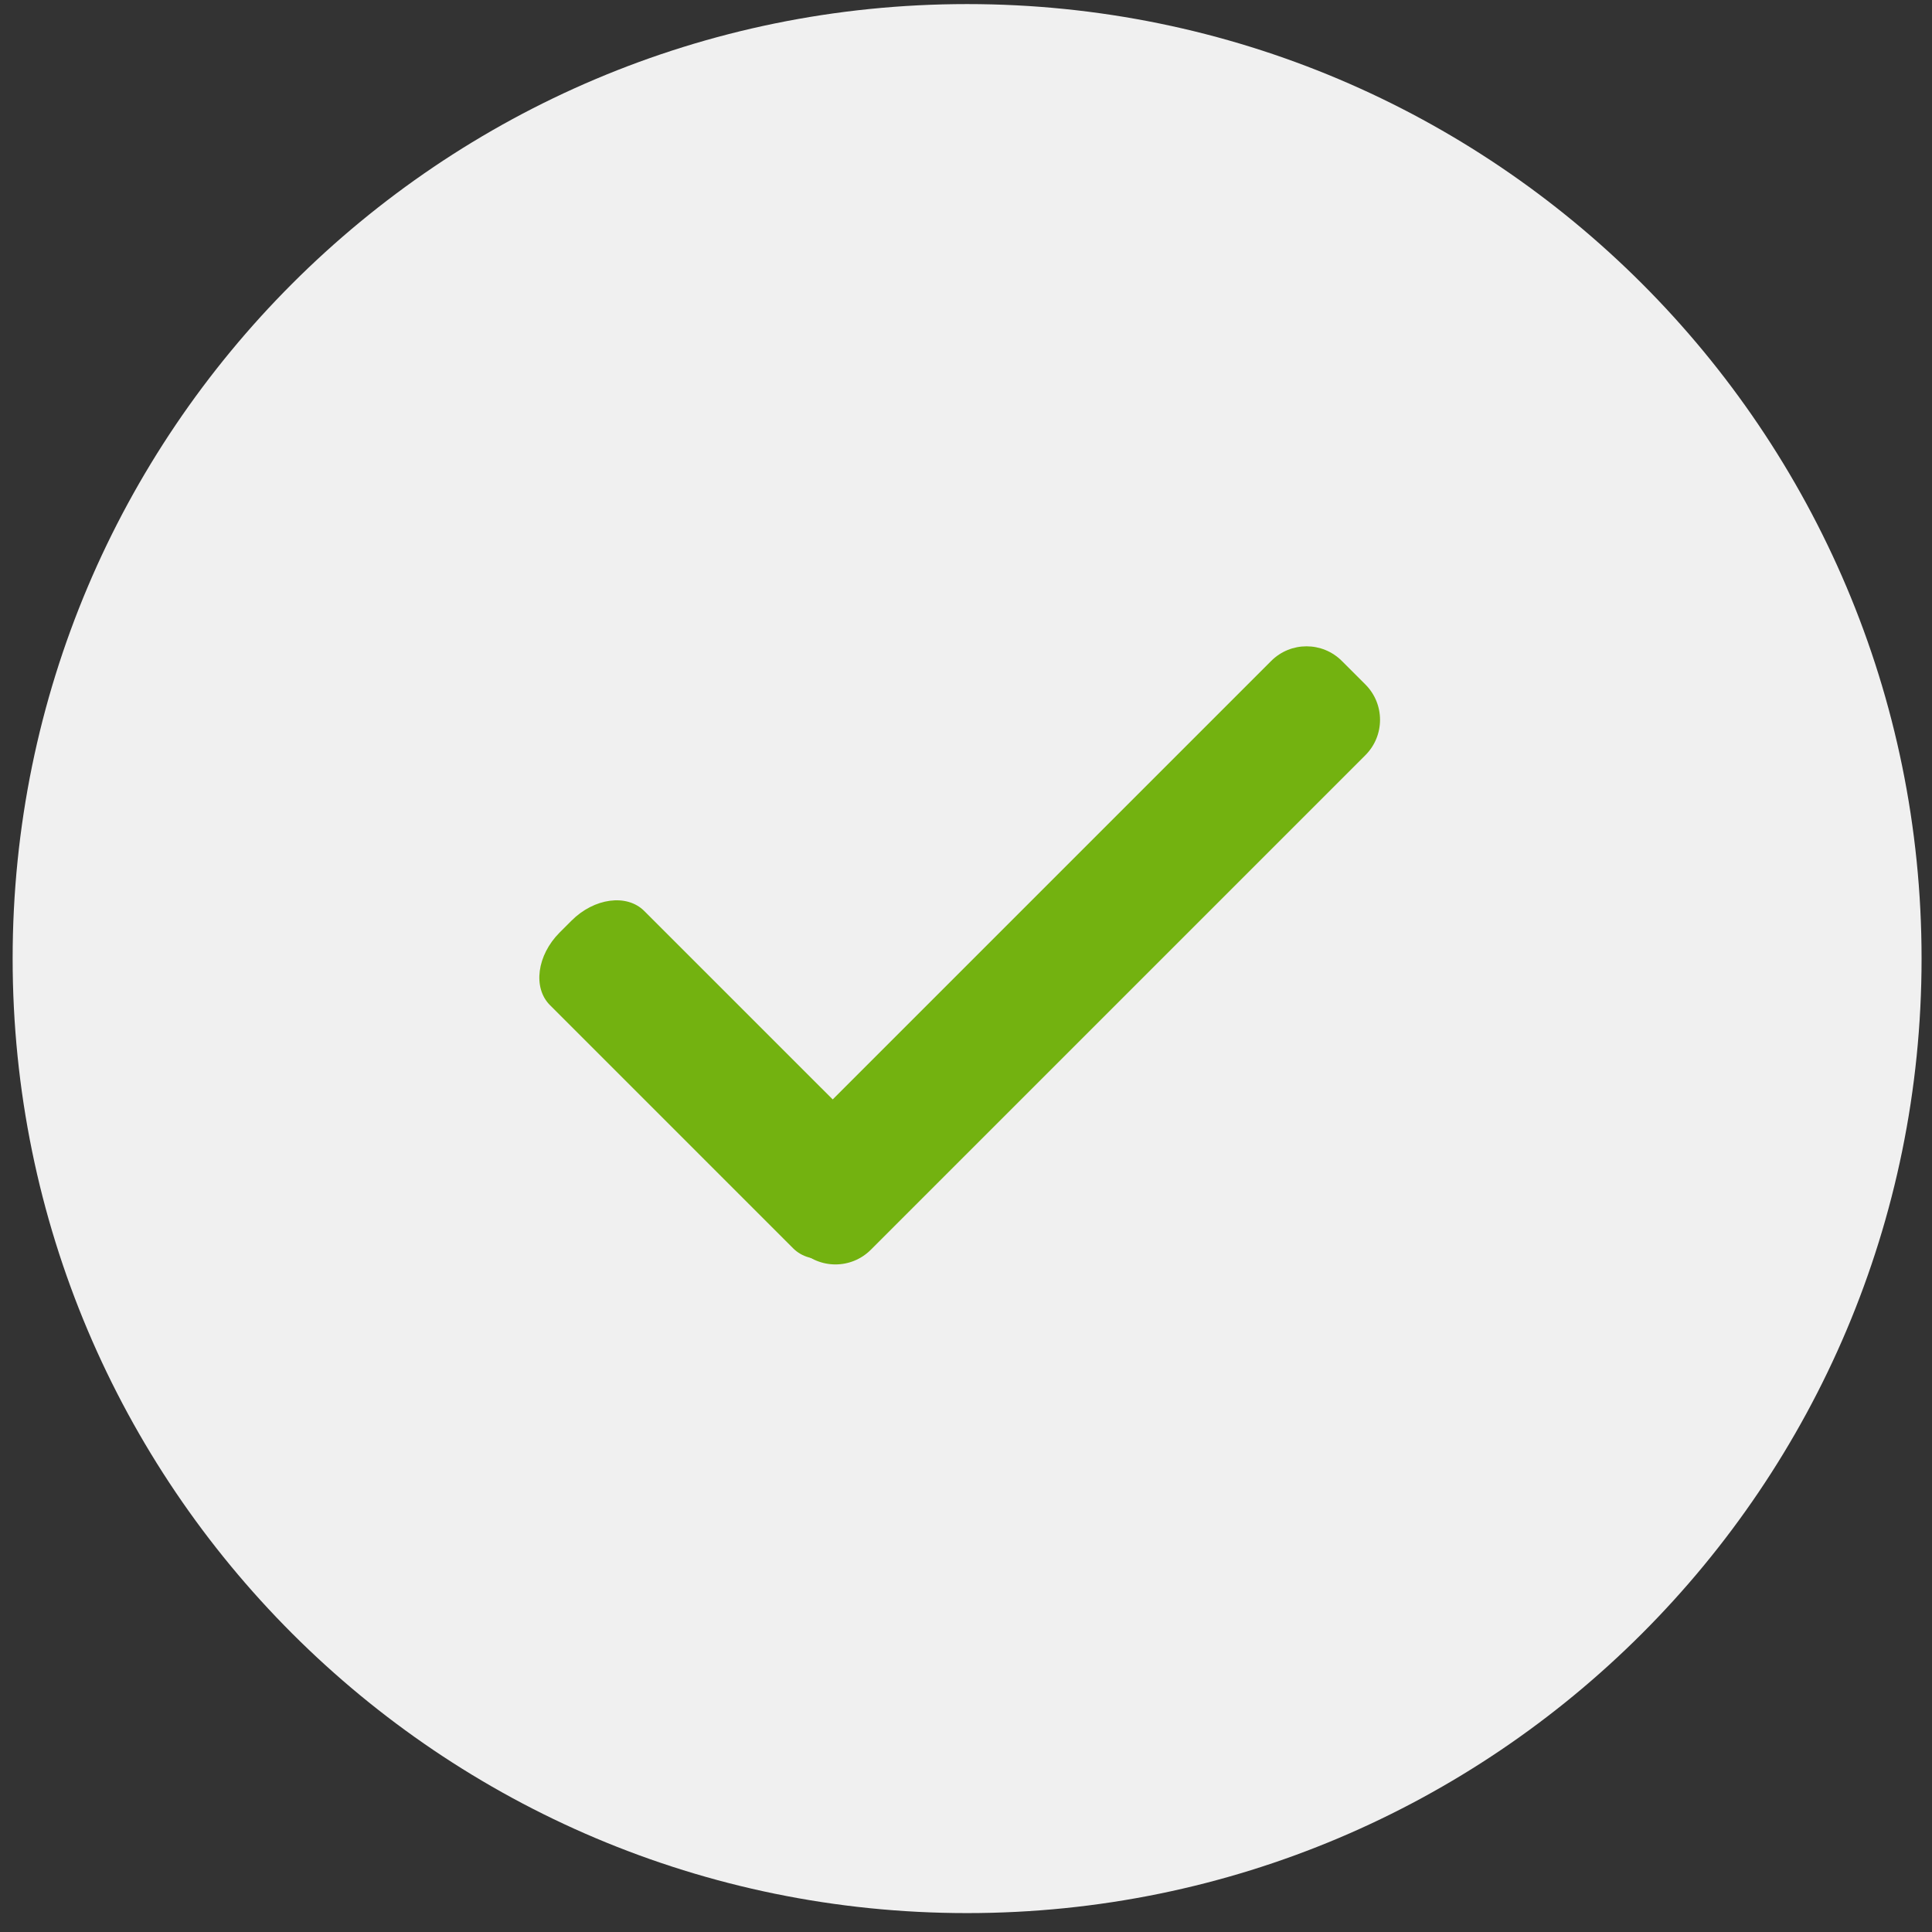 <?xml version="1.0" encoding="utf-8"?>
<!-- Generator: Adobe Illustrator 16.0.0, SVG Export Plug-In . SVG Version: 6.00 Build 0)  -->
<!DOCTYPE svg PUBLIC "-//W3C//DTD SVG 1.1//EN" "http://www.w3.org/Graphics/SVG/1.1/DTD/svg11.dtd">
<svg version="1.1" id="图层_1" xmlns="http://www.w3.org/2000/svg" xmlns:xlink="http://www.w3.org/1999/xlink" x="0px" y="0px"
	 width="116px" height="116px" viewBox="0 0 116 116" enable-background="new 0 0 116 116" xml:space="preserve">
<rect x="0" y="0" width="116" height="116" fill="#333333" stroke="none"/>
<g>
	<path fill-rule="evenodd" clip-rule="evenodd" fill="#F0F0F0" d="M58.066,0.245c31.65,0,57.308,25.658,57.308,57.31
		s-25.657,57.31-57.308,57.31S0.759,89.206,0.759,57.555S26.416,0.245,58.066,0.245z"/>
</g>
<g>
	<path fill-rule="evenodd" clip-rule="evenodd" fill="#73B210" d="M38.681,54.696l14.6,14.599c1.045,1.046,0.784,3.001-0.583,4.368
		l-0.707,0.707c-1.367,1.366-3.322,1.628-4.368,0.582l-14.6-14.6c-1.045-1.045-0.784-3,0.583-4.367l0.707-0.707
		C35.68,53.912,37.635,53.651,38.681,54.696z"/>
	<path fill-rule="evenodd" clip-rule="evenodd" fill="#73B210" d="M46.625,69.383l29.699-29.699c1.172-1.171,3.071-1.171,4.242,0
		l1.415,1.414c1.171,1.172,1.171,3.071,0,4.243L52.283,75.039c-1.172,1.172-3.071,1.172-4.243,0l-1.415-1.414
		C45.454,72.453,45.454,70.554,46.625,69.383z"/>
</g>
</svg>

